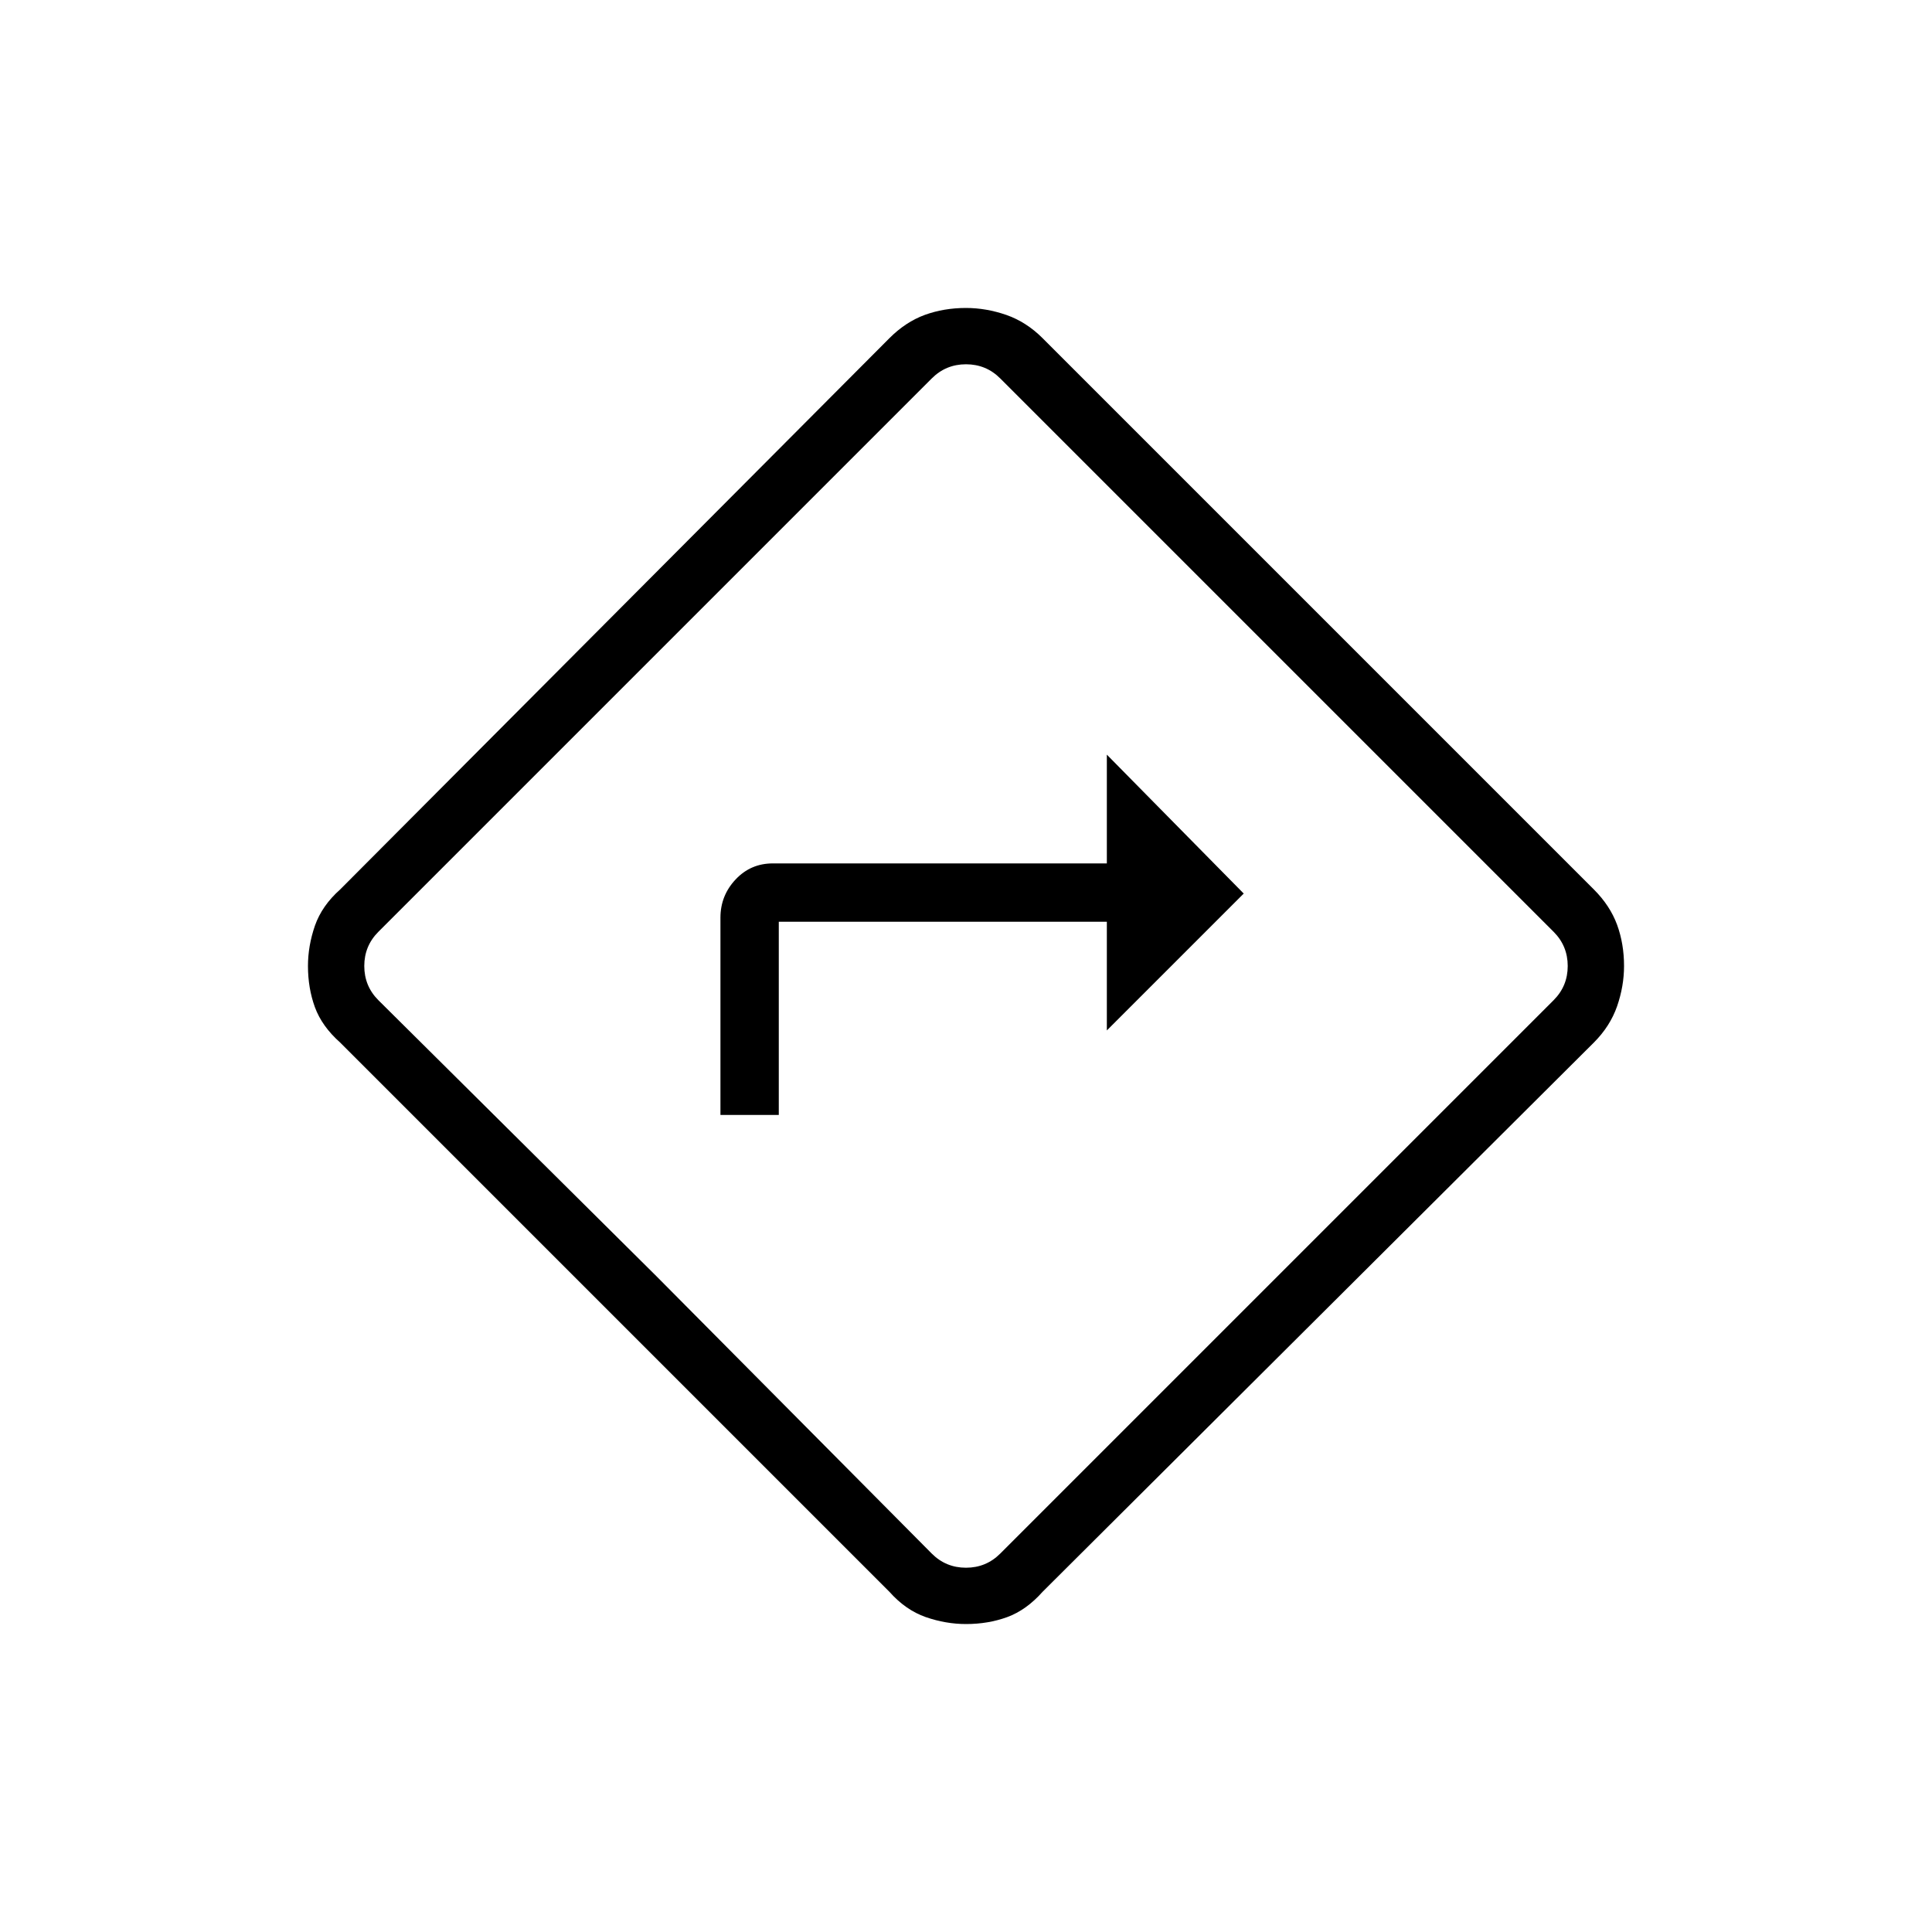 <svg xmlns="http://www.w3.org/2000/svg" height="20" width="20"><path d="M7.458 11.542h.604v-2h3.396v1.125l1.417-1.417-1.417-1.438v1.126H8q-.229 0-.385.166-.157.167-.157.396ZM10 16.812q-.208 0-.417-.072-.208-.073-.375-.261l-5.687-5.687q-.188-.167-.261-.365-.072-.198-.072-.427 0-.208.072-.417.073-.208.261-.375L9.208 3.5q.167-.167.365-.24.198-.072.427-.072.208 0 .417.072.208.073.375.24L16.5 9.208q.167.167.24.365.072.198.072.427 0 .208-.072.417-.073.208-.24.375l-5.708 5.687q-.167.188-.365.261-.198.072-.427.072Zm-3.208-3.604 2.854 2.875q.146.146.354.146t.354-.146l5.729-5.729q.146-.146.146-.354t-.146-.354l-5.729-5.729q-.146-.146-.354-.146t-.354.146L3.917 9.646q-.146.146-.146.354t.146.354ZM10 10Z"/></svg>